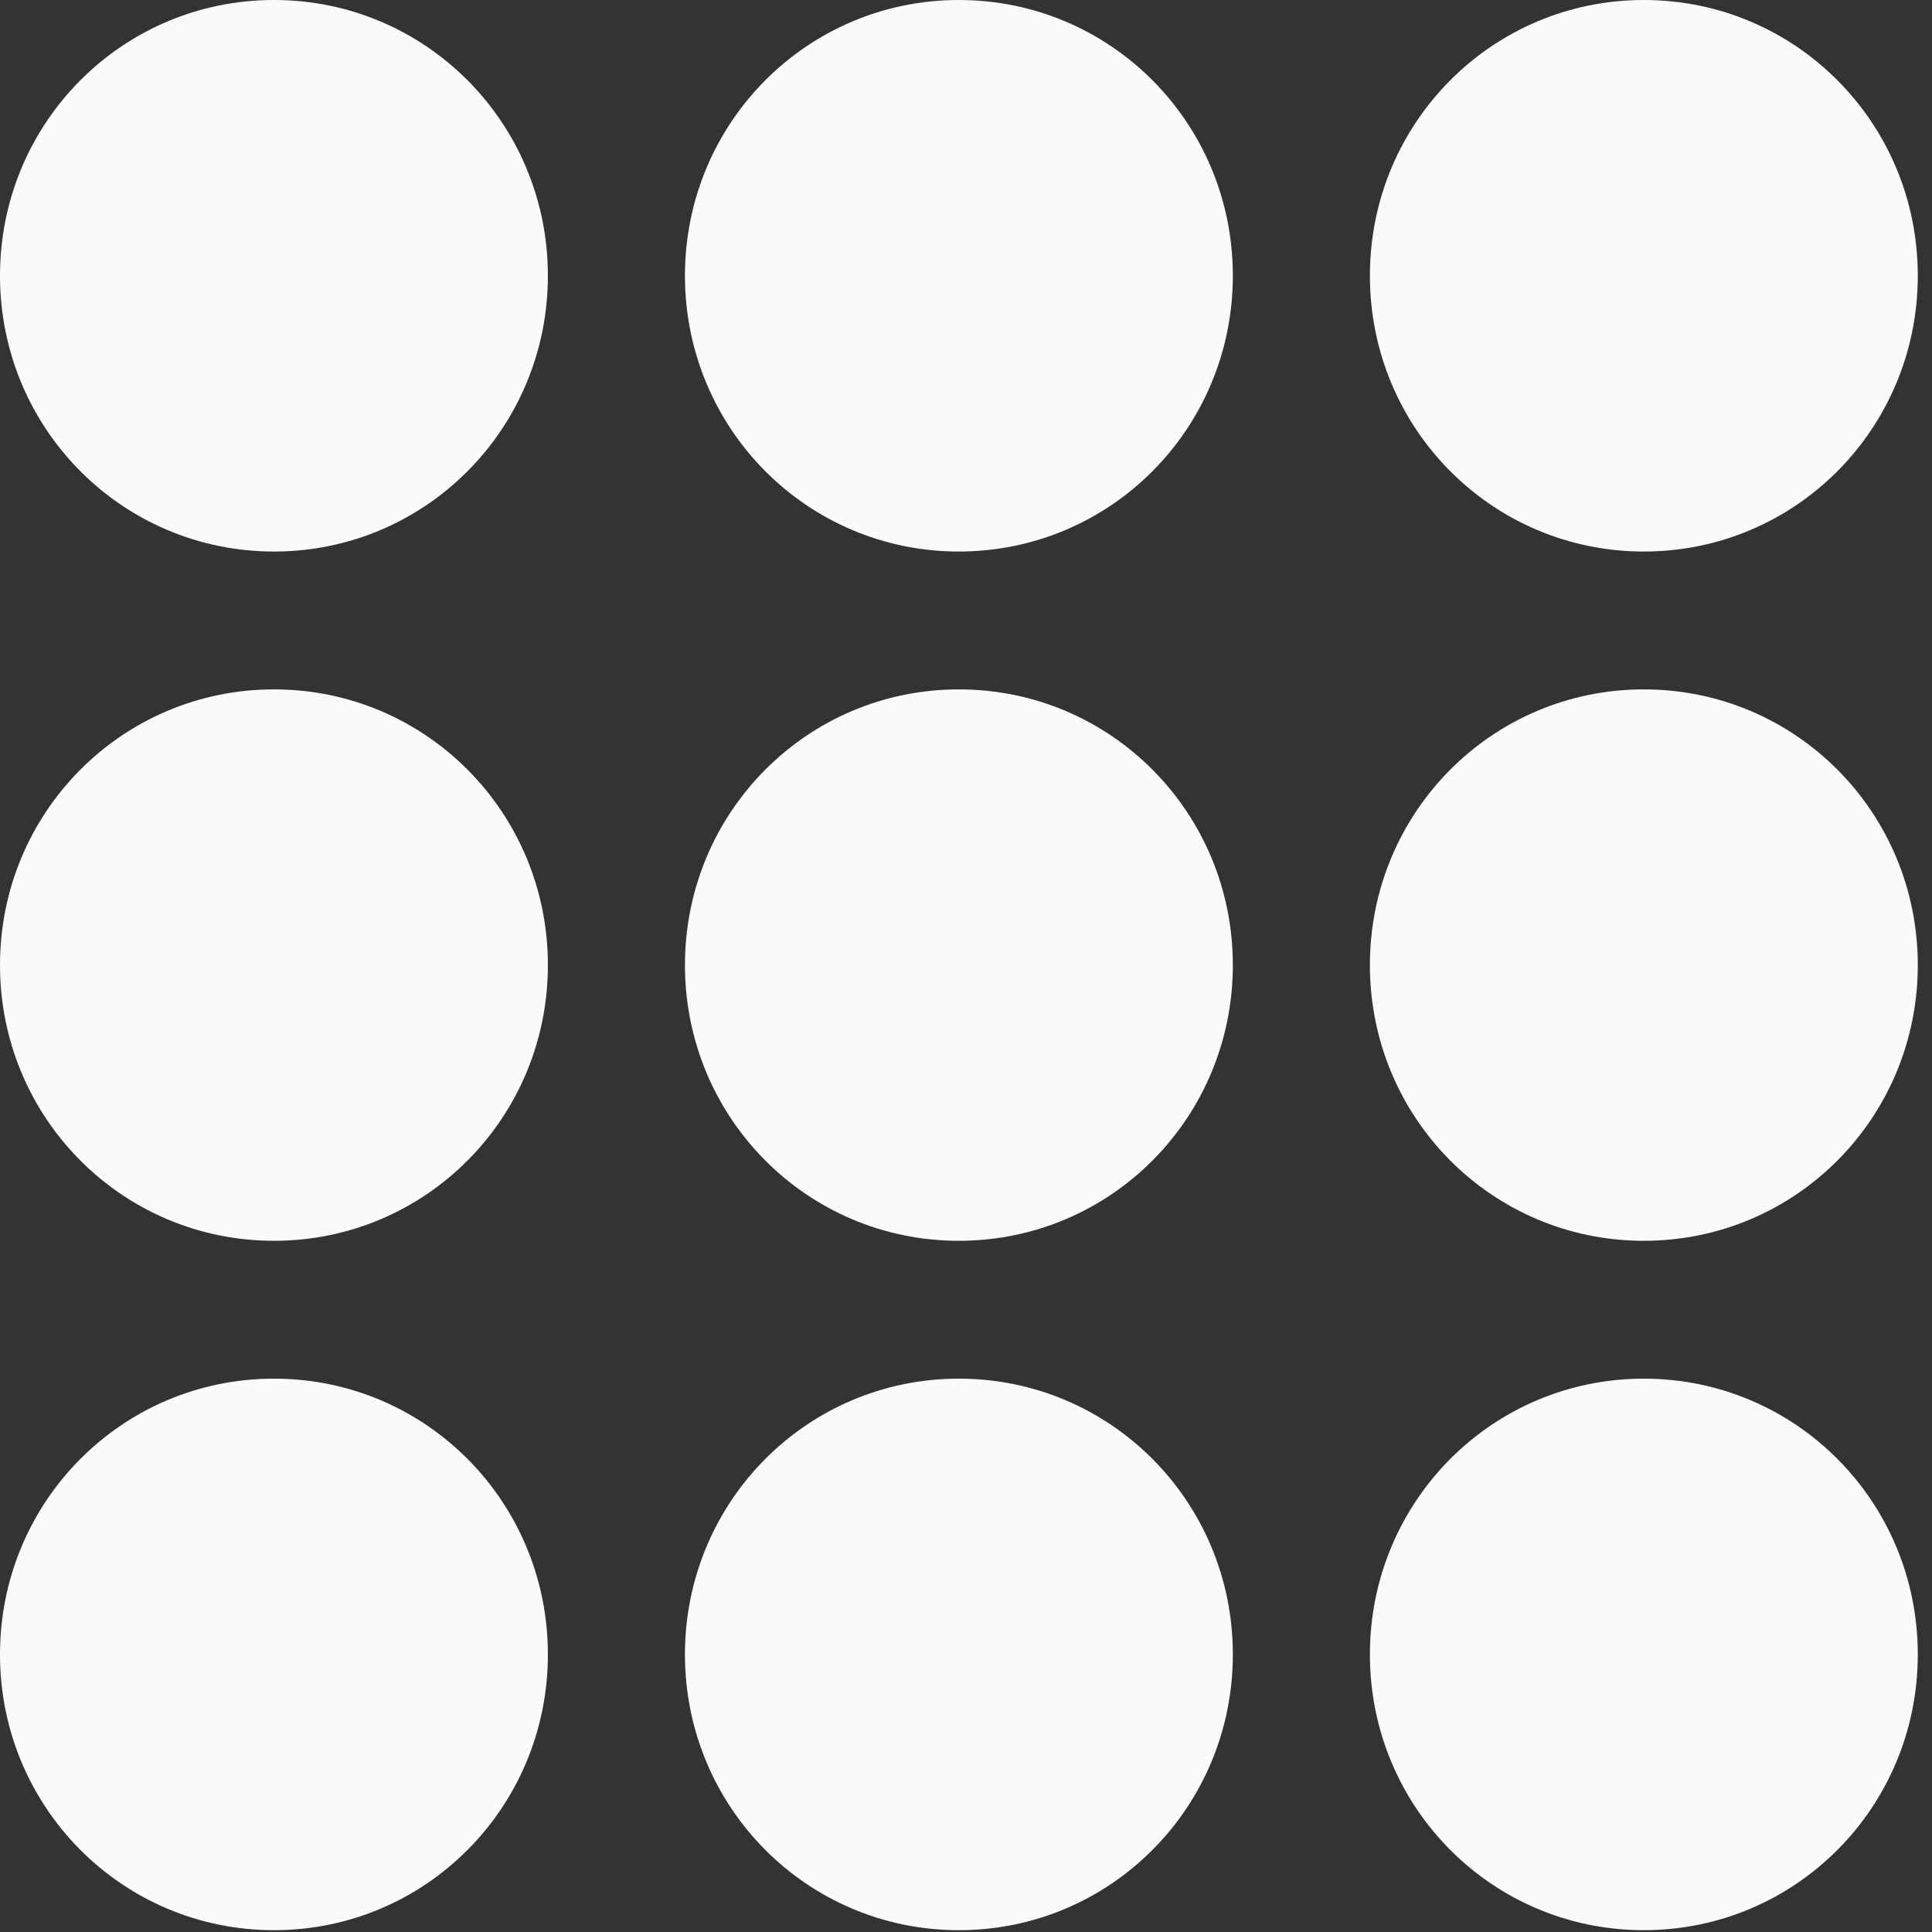 <svg width="17" height="17" viewBox="0 0 17 17" fill="none" xmlns="http://www.w3.org/2000/svg">
<rect x="0" y="0" width="17" height="17" fill="#333333" stroke="none"/>
<path d="M2.411 0C3.746 0 4.821 1.082 4.821 2.426C4.821 3.77 3.746 4.853 2.411 4.853C1.075 4.853 0 3.77 0 2.426C0 1.082 1.075 0 2.411 0Z" fill="#F9FAFB"/>
<path d="M8.437 0C9.773 0 10.848 1.082 10.848 2.426C10.848 3.77 9.773 4.853 8.437 4.853C7.102 4.853 6.027 3.77 6.027 2.426C6.027 1.082 7.102 0 8.437 0Z" fill="#F9FAFB"/>
<path d="M14.464 0C15.8 0 16.875 1.082 16.875 2.426C16.875 3.77 15.8 4.853 14.464 4.853C13.129 4.853 12.054 3.77 12.054 2.426C12.054 1.082 13.129 0 14.464 0Z" fill="#F9FAFB"/>
<path d="M2.411 6.066C3.746 6.066 4.821 7.148 4.821 8.492C4.821 9.836 3.746 10.918 2.411 10.918C1.075 10.918 0 9.836 0 8.492C0 7.148 1.075 6.066 2.411 6.066Z" fill="#F9FAFB"/>
<path d="M8.437 6.066C9.773 6.066 10.848 7.148 10.848 8.492C10.848 9.836 9.773 10.918 8.437 10.918C7.102 10.918 6.027 9.836 6.027 8.492C6.027 7.148 7.102 6.066 8.437 6.066Z" fill="#F9FAFB"/>
<path d="M14.464 6.066C15.8 6.066 16.875 7.148 16.875 8.492C16.875 9.836 15.8 10.918 14.464 10.918C13.129 10.918 12.054 9.836 12.054 8.492C12.054 7.148 13.129 6.066 14.464 6.066Z" fill="#F9FAFB"/>
<path d="M2.411 12.131C3.746 12.131 4.821 13.213 4.821 14.558C4.821 15.902 3.746 16.984 2.411 16.984C1.075 16.984 0 15.902 0 14.558C0 13.213 1.075 12.131 2.411 12.131Z" fill="#F9FAFB"/>
<path d="M8.437 12.131C9.773 12.131 10.848 13.213 10.848 14.558C10.848 15.902 9.773 16.984 8.437 16.984C7.102 16.984 6.027 15.902 6.027 14.558C6.027 13.213 7.102 12.131 8.437 12.131Z" fill="#F9FAFB"/>
<path d="M14.464 12.131C15.8 12.131 16.875 13.213 16.875 14.558C16.875 15.902 15.8 16.984 14.464 16.984C13.129 16.984 12.054 15.902 12.054 14.558C12.054 13.213 13.129 12.131 14.464 12.131Z" fill="#F9FAFB"/>
</svg>
